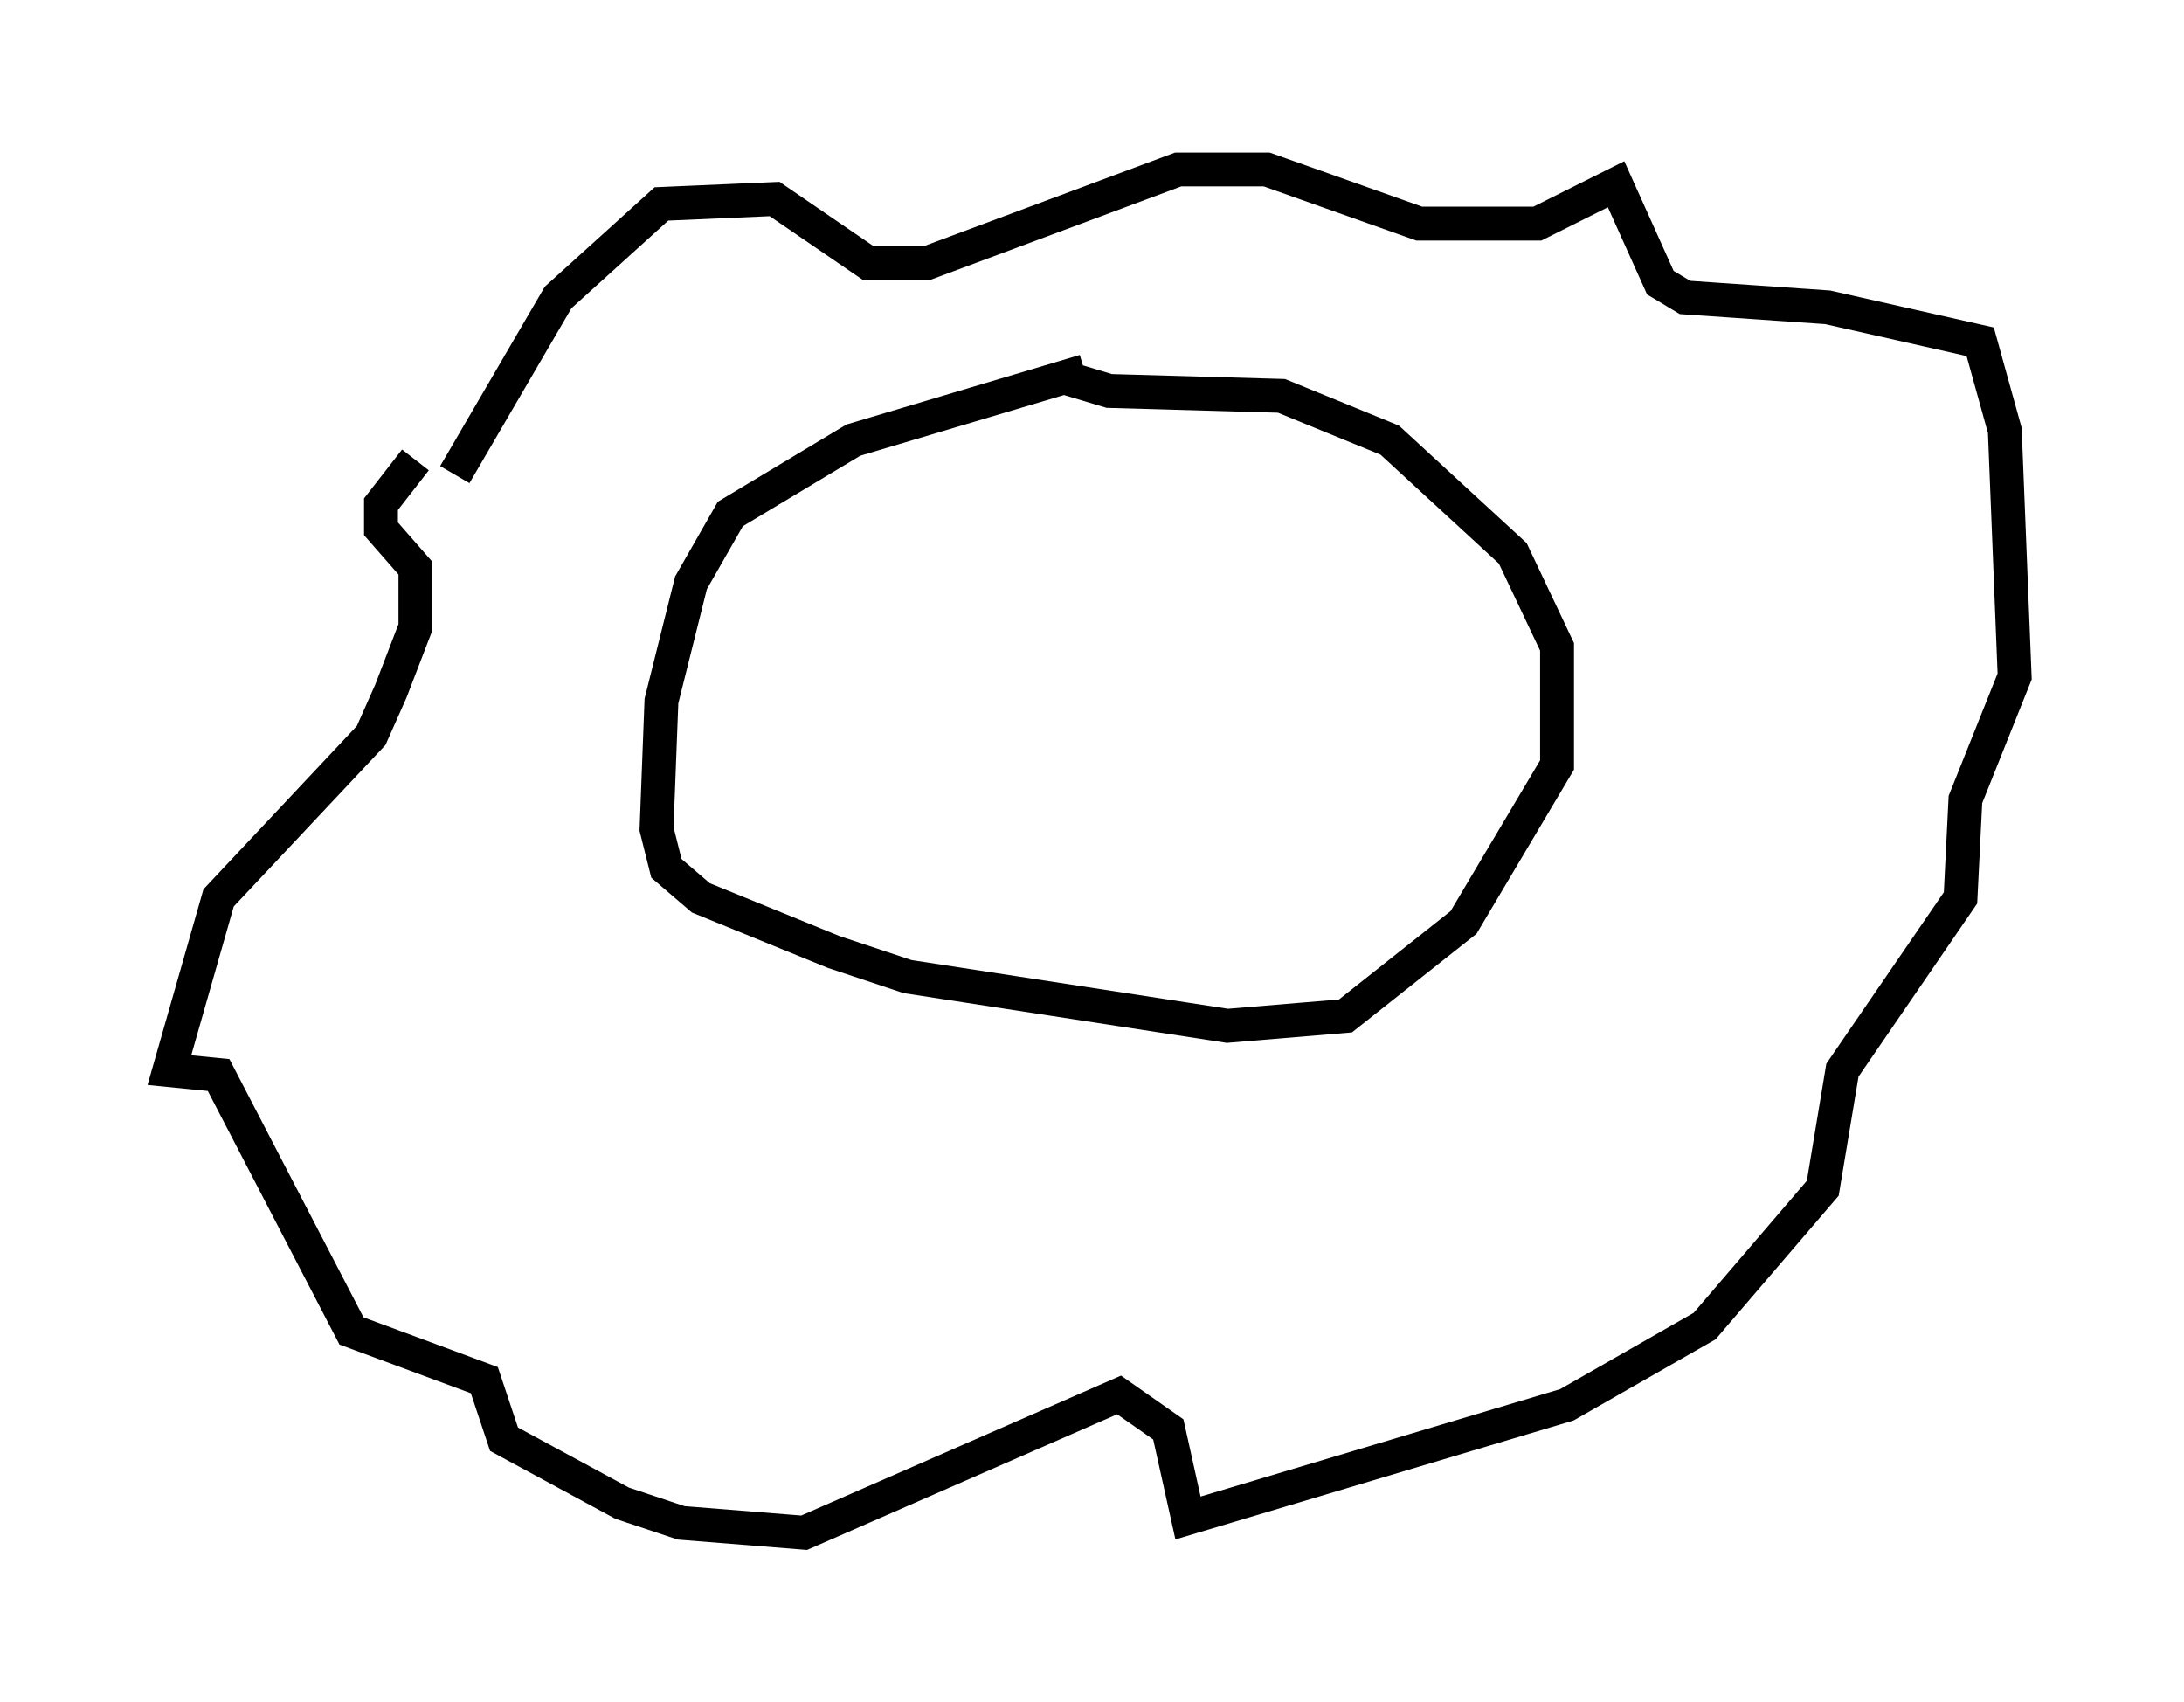 <?xml version="1.0" encoding="utf-8" ?>
<svg baseProfile="full" height="50.235" version="1.1" width="64.469" xmlns="http://www.w3.org/2000/svg" xmlns:ev="http://www.w3.org/2001/xml-events" xmlns:xlink="http://www.w3.org/1999/xlink"><defs /><rect fill="white" height="50.235" width="64.469" x="0" y="0" /><path d="M32.743, 11.101 m-0.726, -0.145 l-6.827, 2.034 -3.631, 2.179 l-1.162, 2.034 -0.872, 3.486 l-0.145, 3.777 0.291, 1.162 l1.017, 0.872 3.922, 1.598 l2.179, 0.726 9.441, 1.453 l3.486, -0.291 3.486, -2.76 l2.76, -4.648 0.0, -3.486 l-1.307, -2.76 -3.631, -3.341 l-3.196, -1.307 -5.084, -0.145 l-1.453, -0.436 m-17.866, 2.905 l3.05, -5.229 3.05, -2.76 l3.341, -0.145 2.76, 1.888 l1.743, 0.0 7.408, -2.76 l2.615, 0.0 4.503, 1.598 l3.486, 0.0 2.324, -1.162 l1.307, 2.905 0.726, 0.436 l4.212, 0.291 4.503, 1.017 l0.726, 2.615 0.291, 7.263 l-1.453, 3.631 -0.145, 2.905 l-3.486, 5.084 -0.581, 3.486 l-3.486, 4.067 -4.067, 2.324 l-11.184, 3.341 -0.581, -2.615 l-1.453, -1.017 -9.296, 4.067 l-3.631, -0.291 -1.743, -0.581 l-3.486, -1.888 -0.581, -1.743 l-3.922, -1.453 -3.922, -7.553 l-1.453, -0.145 1.453, -5.084 l4.503, -4.793 0.581, -1.307 l0.726, -1.888 0.0, -1.743 l-1.017, -1.162 0.0, -0.726 l1.017, -1.307 " fill="none" stroke="black" stroke-width="1" /></svg>